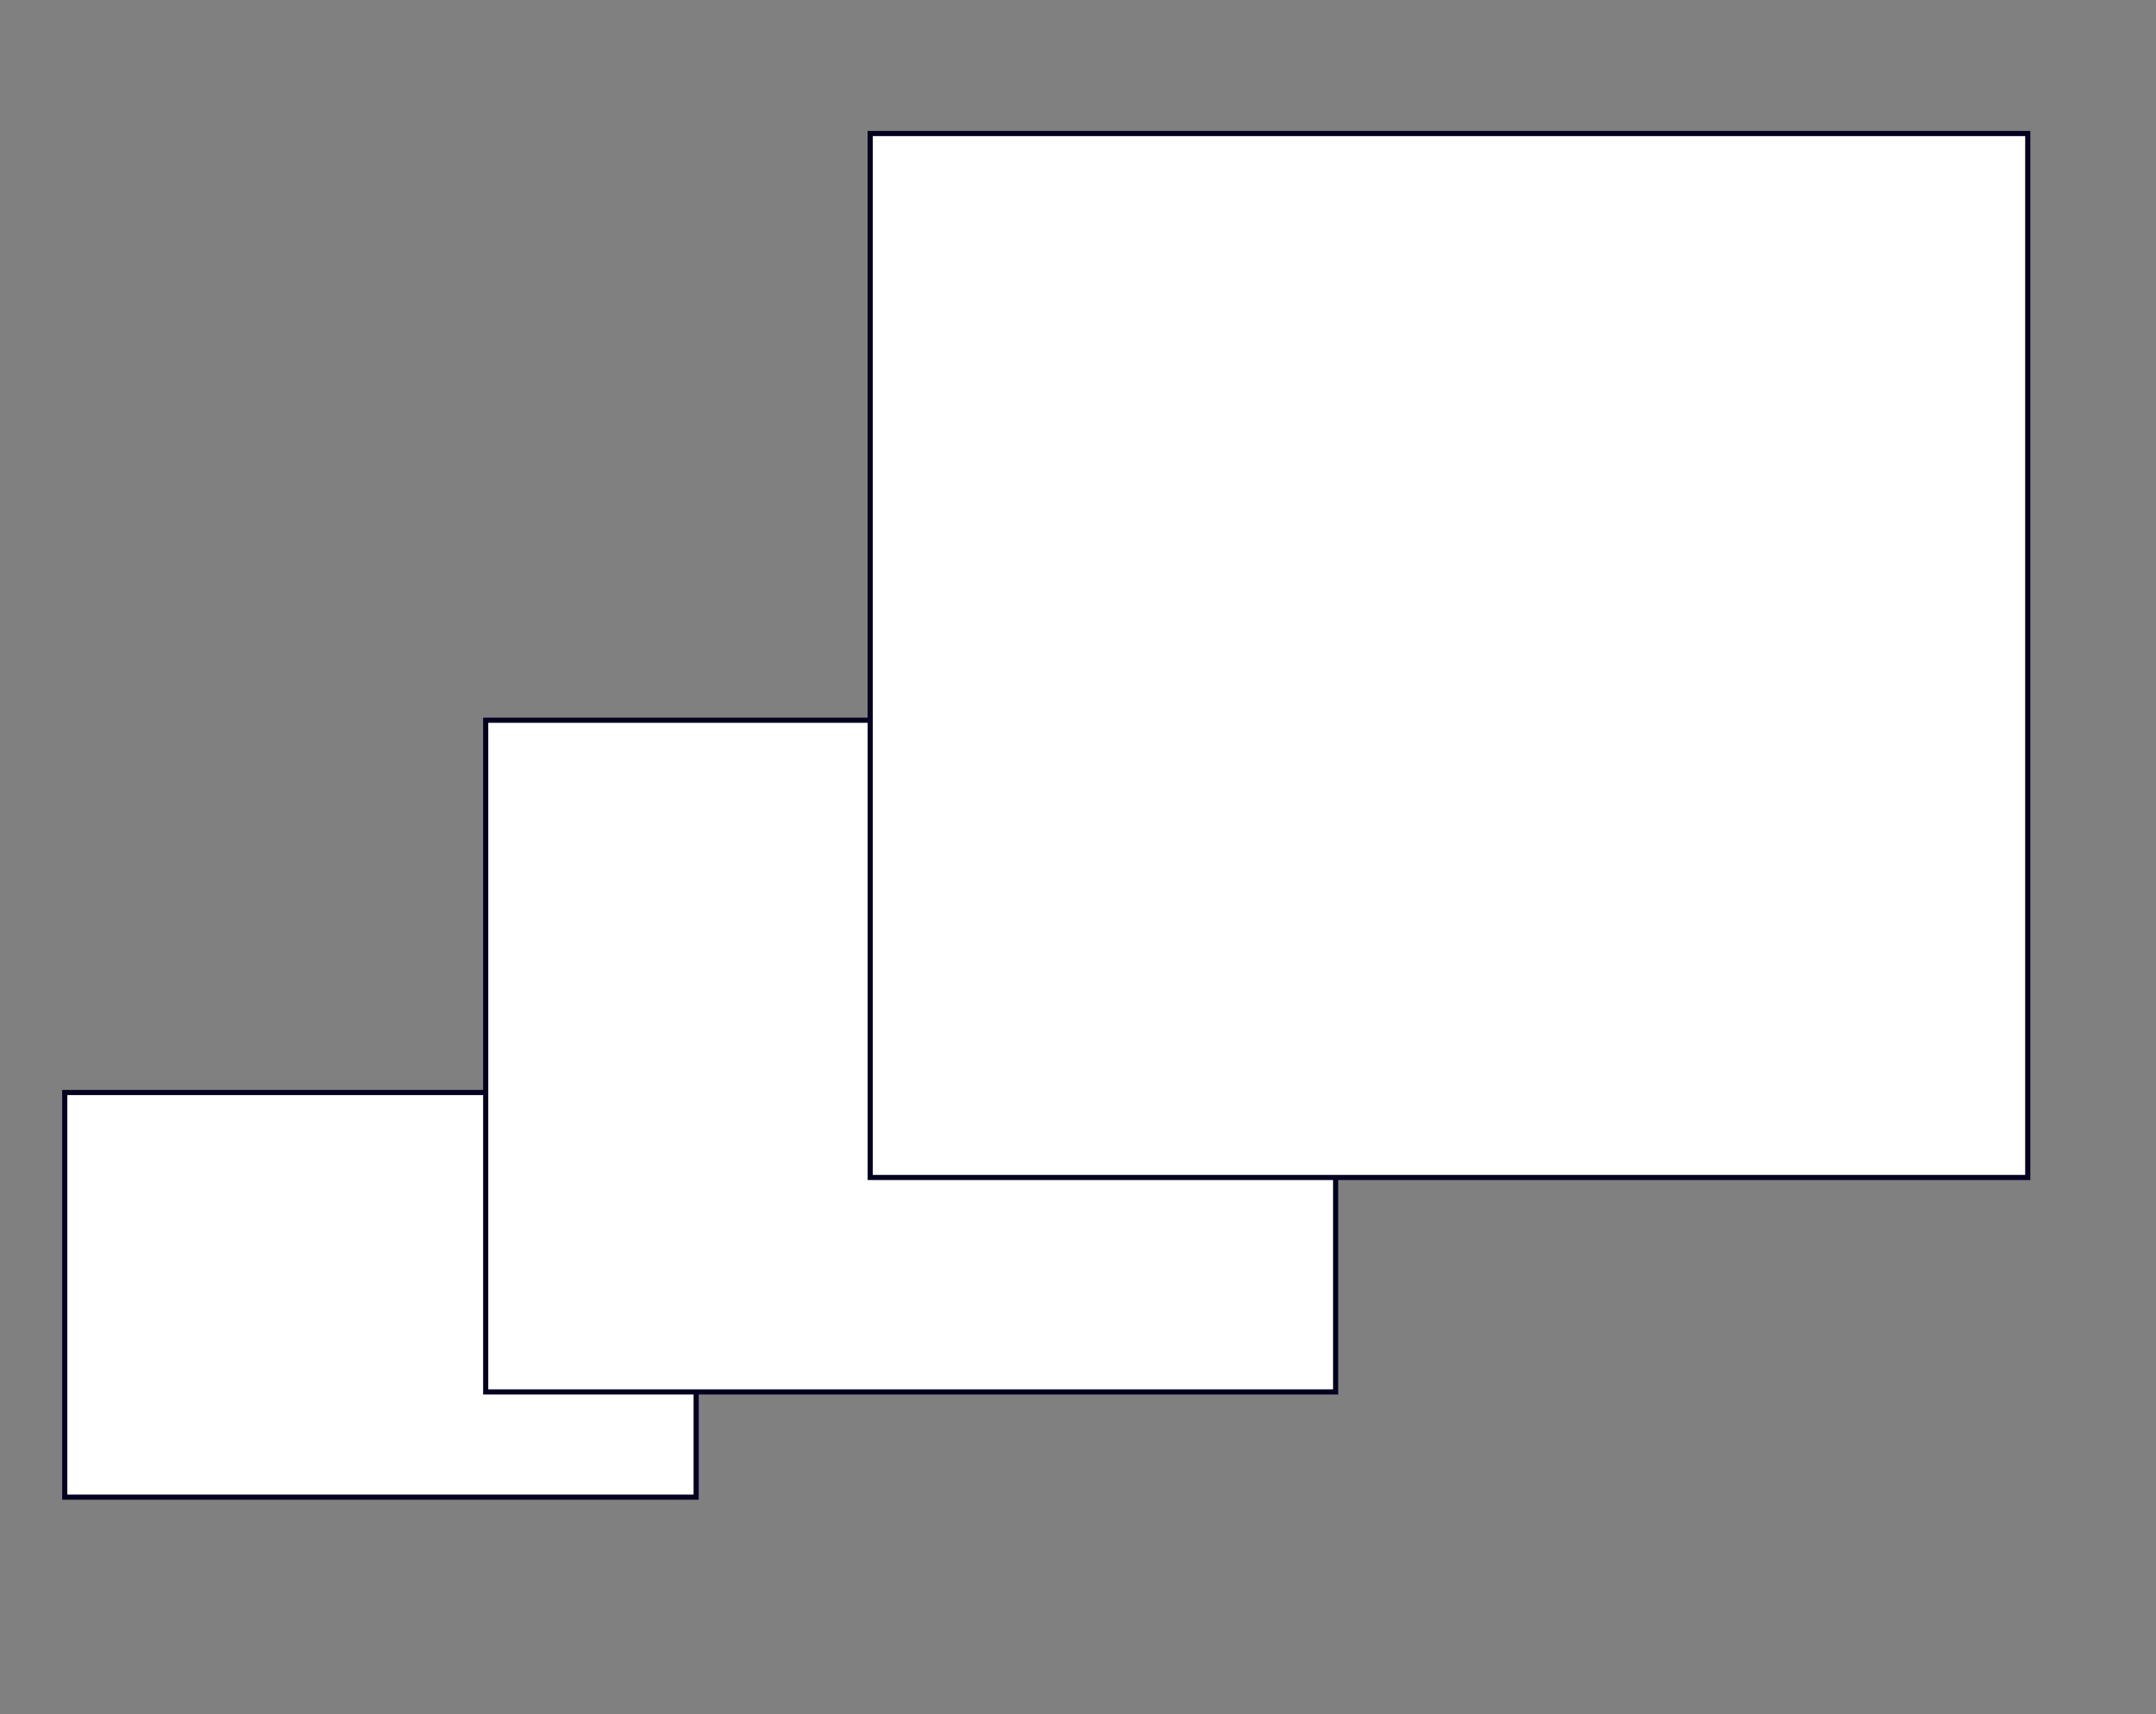 <?xml version="1.0" encoding="UTF-8" standalone="no"?>
<svg
   xmlns:dc="http://purl.org/dc/elements/1.1/"
   xmlns:cc="http://creativecommons.org/ns#"
   xmlns:rdf="http://www.w3.org/1999/02/22-rdf-syntax-ns#"
   xmlns:svg="http://www.w3.org/2000/svg"
   xmlns="http://www.w3.org/2000/svg"
   xmlns:sodipodi="http://sodipodi.sourceforge.net/DTD/sodipodi-0.dtd"
   xmlns:inkscape="http://www.inkscape.org/namespaces/inkscape"
   width="210mm"
   height="167mm"
   viewBox="0 0 210 167"
   version="1.1"
   id="svg2200"
   inkscape:version="1.0.2-2 (e86c870879, 2021-01-15)"
   sodipodi:docname="scalable.svg">
  <rect x="0" y="0" width="210" height="167" fill="#808080" stroke="none"/>
  <defs
     id="defs2194" />
  <sodipodi:namedview
     id="base"
     pagecolor="#ffffff"
     bordercolor="#666666"
     borderopacity="1.0"
     inkscape:pageopacity="0.0"
     inkscape:pageshadow="2"
     inkscape:zoom="0.33557348"
     inkscape:cx="347.85047"
     inkscape:cy="560"
     inkscape:document-units="mm"
     inkscape:current-layer="layer1"
     inkscape:document-rotation="0"
     showgrid="false"
     inkscape:window-width="1366"
     inkscape:window-height="705"
     inkscape:window-x="-8"
     inkscape:window-y="-8"
     inkscape:window-maximized="1" />
  <g
     inkscape:label="Layer 1"
     inkscape:groupmode="layer"
     id="layer1">
    <rect
       style="fill:#ffffff;stroke:#040020;stroke-width:0.5;paint-order:fill markers stroke;stop-color:#000000"
       id="rect2202"
       width="61.499"
       height="39.423"
       x="6.308"
       y="106.441" />
    <rect
       style="fill:#ffffff;stroke:#040020;stroke-width:0.5;paint-order:fill markers stroke;stop-color:#000000"
       id="rect2204"
       width="82.787"
       height="65.441"
       x="47.307"
       y="70.172" />
    <rect
       style="fill:#ffffff;stroke:#040020;stroke-width:0.5;paint-order:fill markers stroke;stop-color:#000000"
       id="rect2204-4"
       width="112.749"
       height="101.71"
       x="84.759"
       y="13.009" />
  </g>
</svg>
